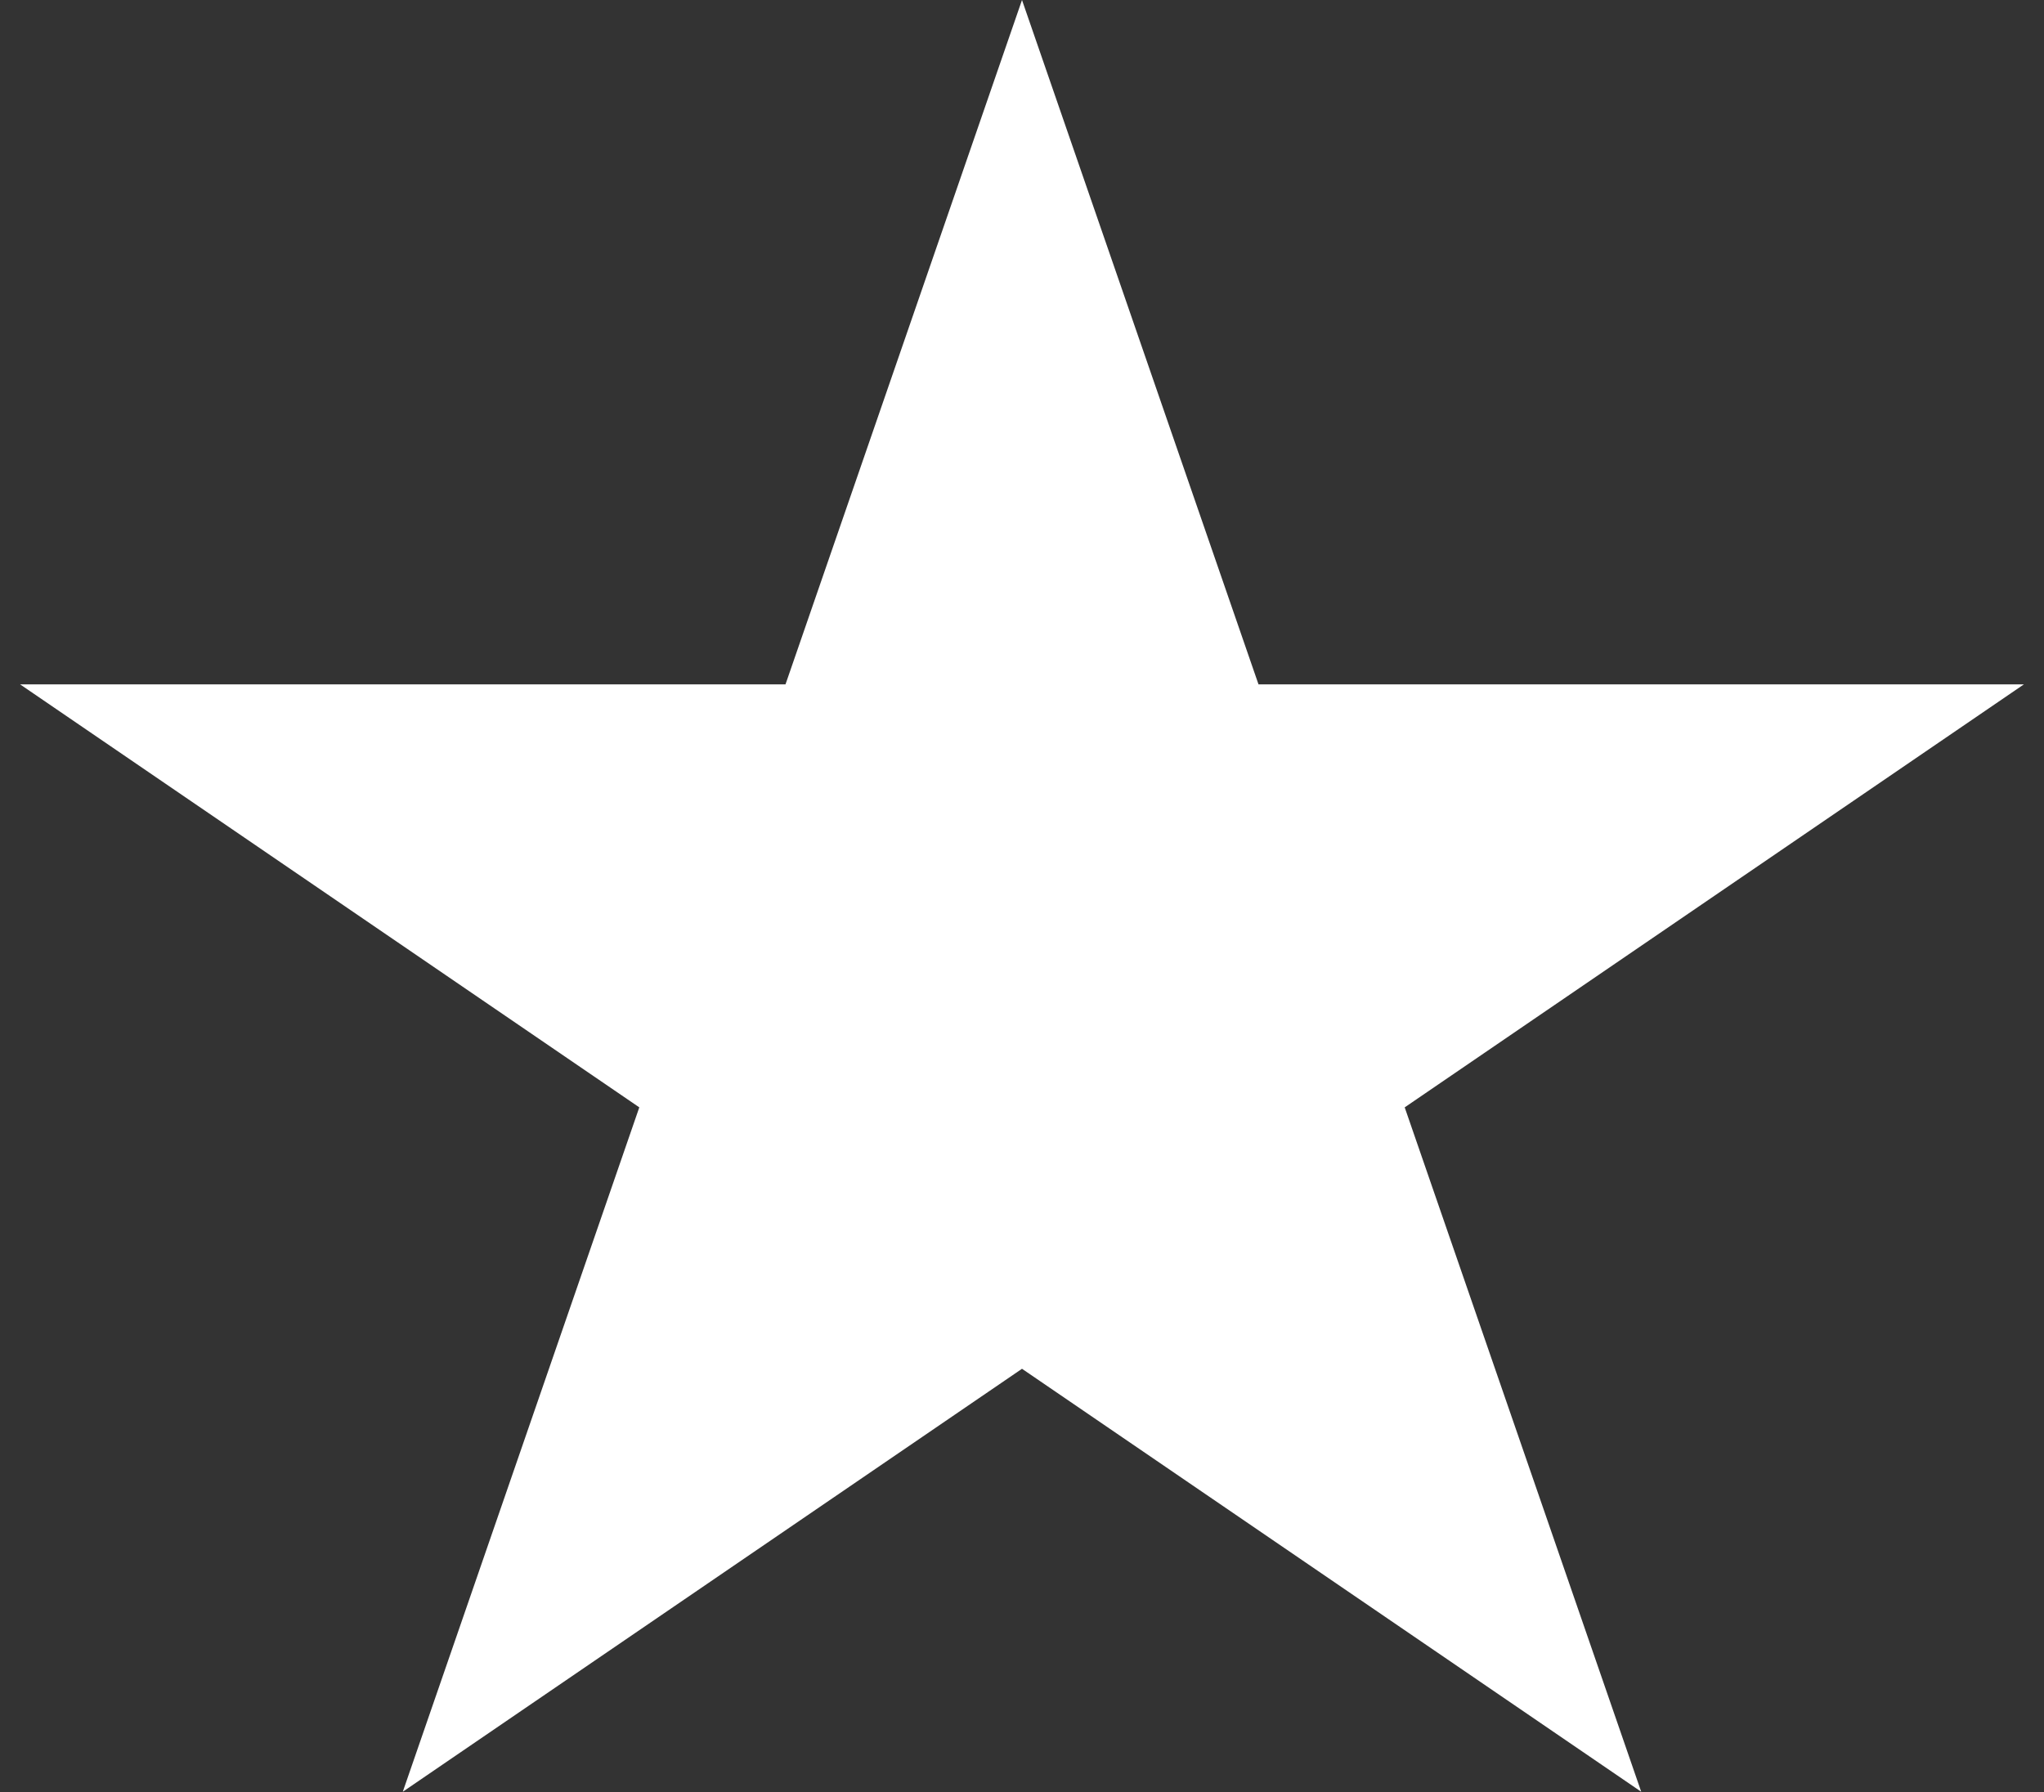 <svg width="65" height="57" viewBox="0 0 65 57" fill="none" xmlns="http://www.w3.org/2000/svg">
<rect x="0" y="0" width="65" height="57" fill="#333333" stroke="none"/>
<path d="M32.5 0L40.021 21.766H64.36L44.67 35.218L52.191 56.984L32.5 43.532L12.809 56.984L20.33 35.218L0.64 21.766H24.979L32.5 0Z" fill="white"/>
</svg>
